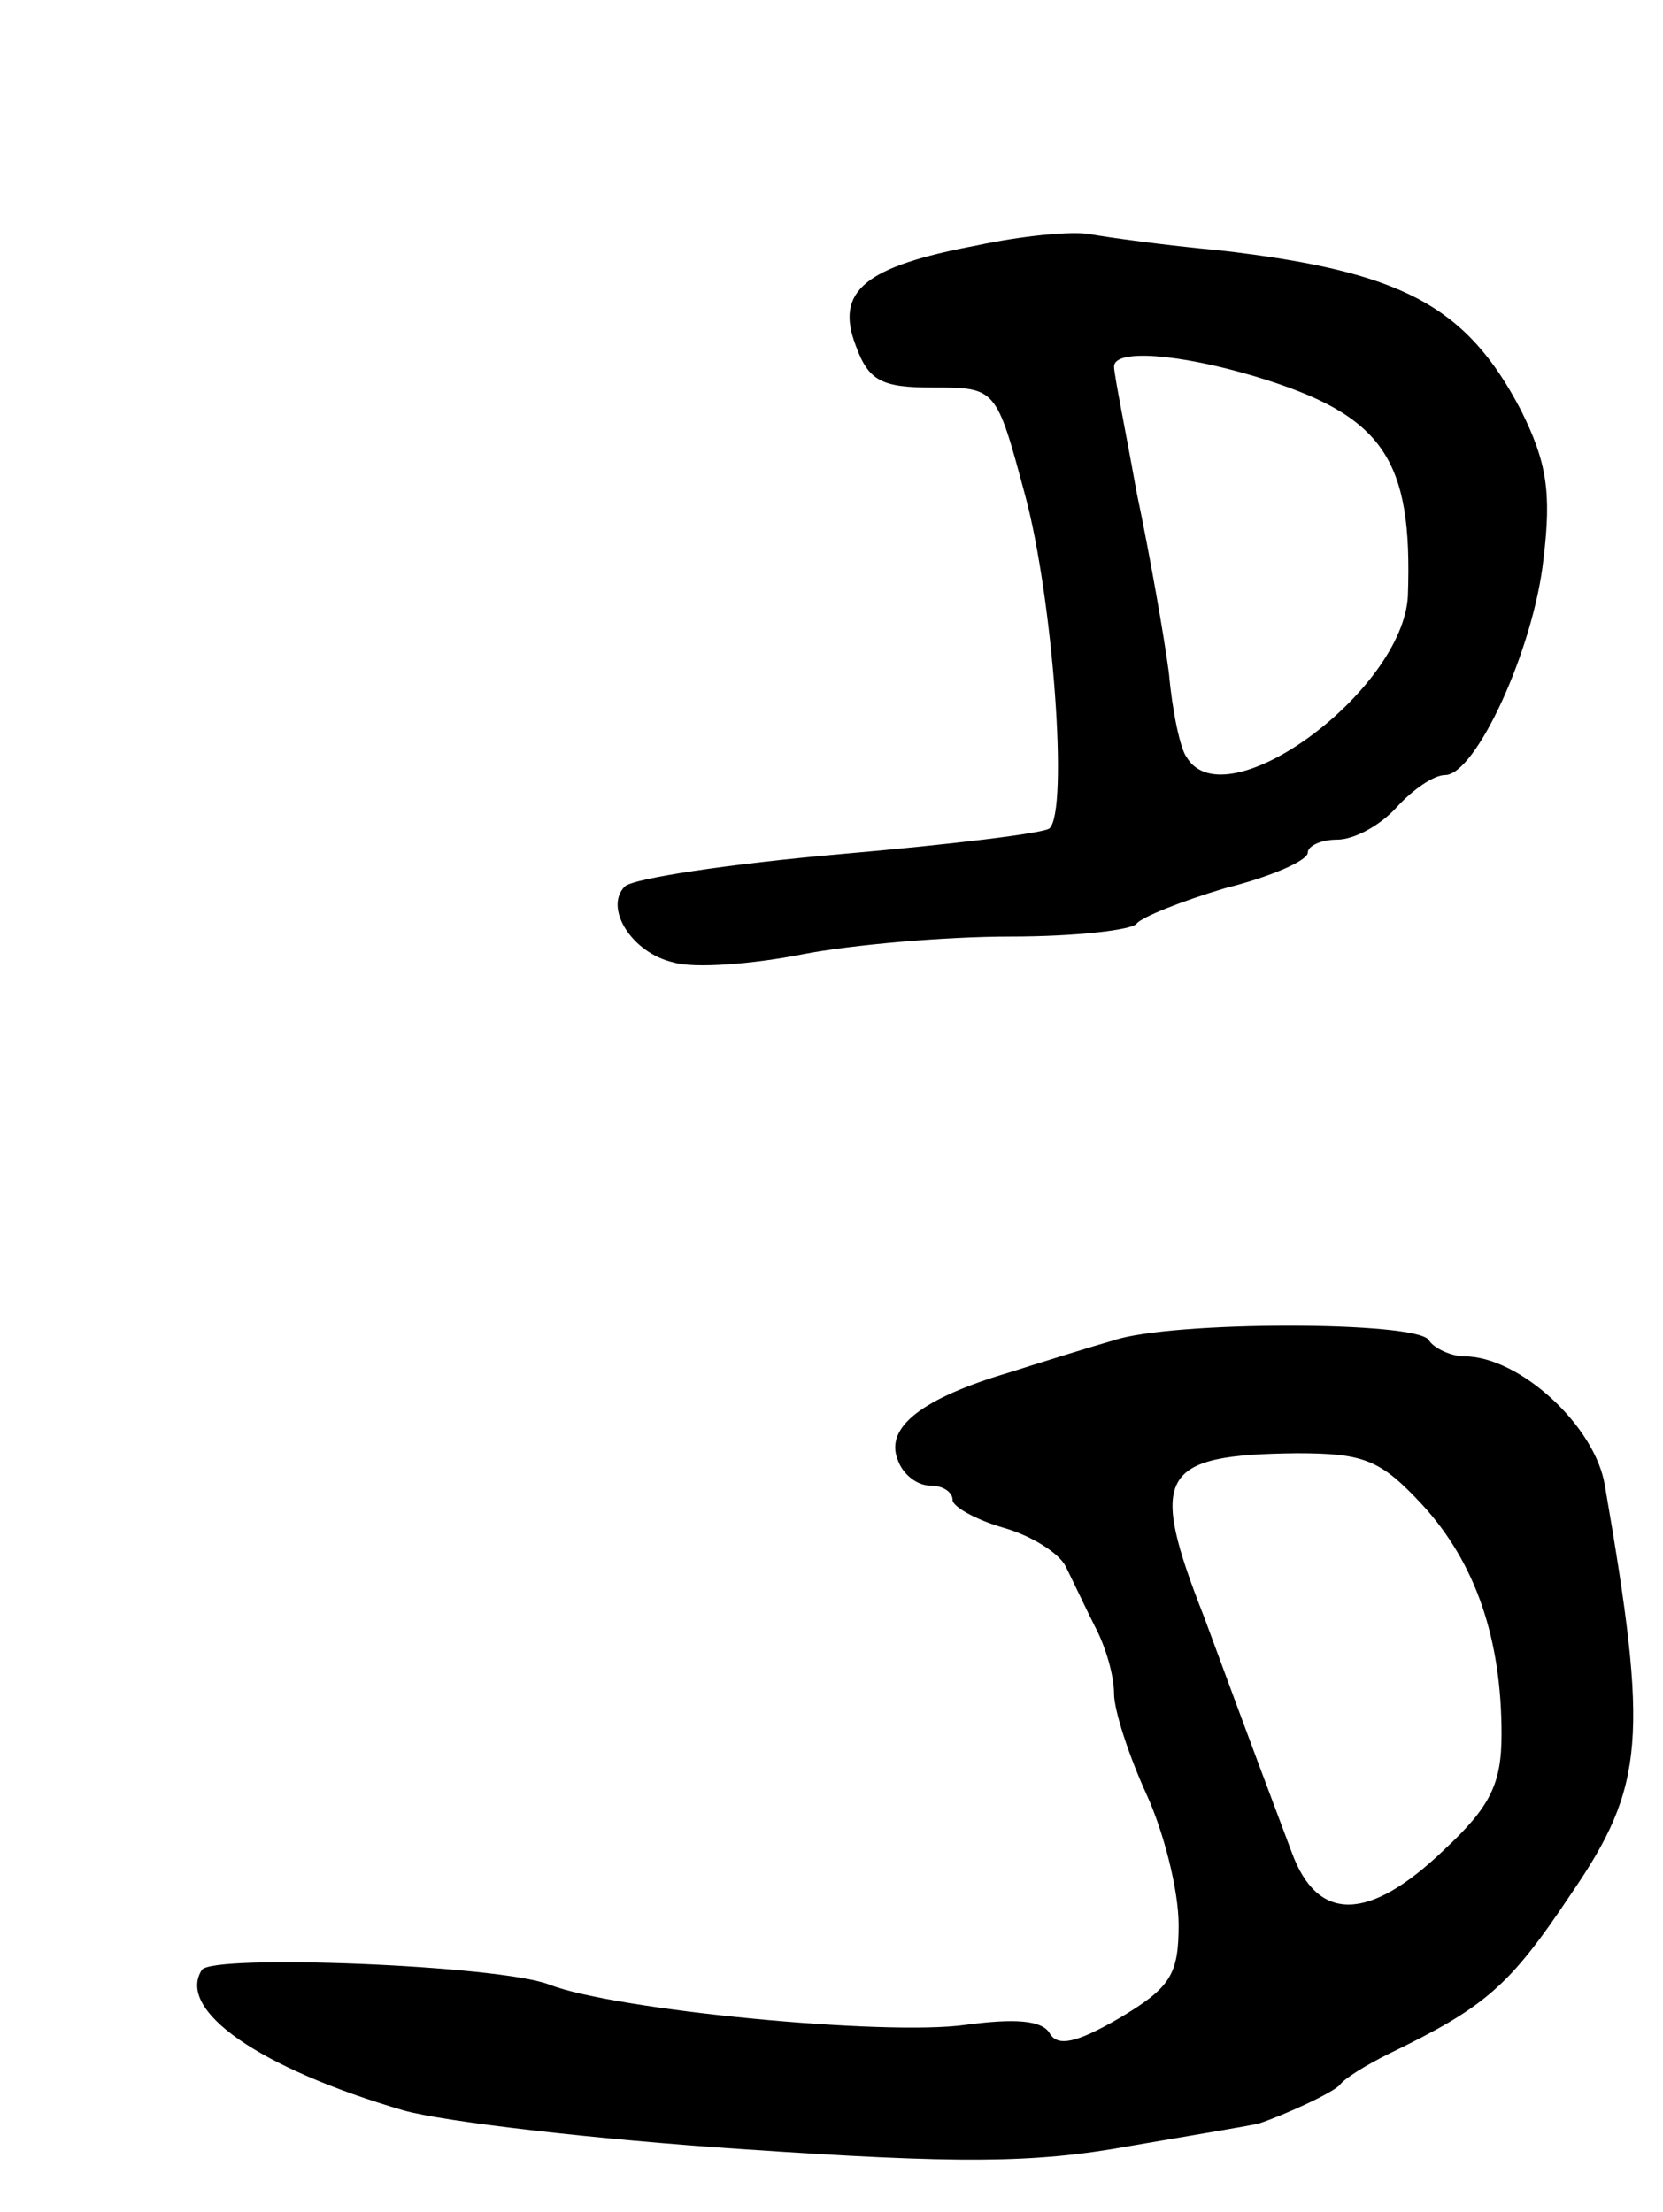 <svg version="1.0" xmlns="http://www.w3.org/2000/svg"
 width="103pt" height="137pt" viewBox="0 0 103 137"
 preserveAspectRatio="xMidYMid meet">
<g transform="translate(0,137) scale(0.1,-0.1)"
fill="#000000" stroke="none">
<path d="M605 1218 c-69 -13 -88 -28 -75 -62 8 -22 16 -26 48 -26 39 0 39 0
57 -67 17 -63 27 -195 15 -206 -3 -3 -61 -10 -130 -16 -68 -6 -128 -15 -133
-20 -13 -13 4 -41 30 -47 13 -4 50 -1 80 5 31 6 89 11 129 11 40 0 75 4 78 8
3 4 28 14 55 22 28 7 51 17 51 22 0 4 8 8 18 8 11 0 27 9 37 20 10 11 23 20
30 20 19 0 55 78 61 134 5 41 2 60 -14 92 -34 65 -74 86 -187 99 -33 3 -69 8
-80 10 -11 2 -42 -1 -70 -7z m172 -81 c80 -24 98 -51 95 -136 -3 -59 -113
-140 -137 -100 -4 5 -9 29 -11 52 -3 23 -12 74 -20 112 -7 39 -14 73 -14 78 0
11 40 8 87 -6z"/>
<path d="M690 540 c-14 -4 -43 -13 -65 -20 -54 -16 -77 -34 -69 -54 3 -9 12
-16 20 -16 8 0 14 -4 14 -9 0 -4 14 -12 31 -17 18 -5 35 -16 39 -24 4 -8 12
-25 18 -37 7 -13 12 -31 12 -42 0 -10 9 -38 20 -62 11 -24 20 -60 20 -81 0
-31 -5 -39 -37 -58 -26 -15 -38 -18 -43 -9 -5 8 -22 9 -52 5 -49 -7 -217 9
-258 25 -31 12 -209 19 -215 9 -16 -25 36 -61 125 -87 25 -7 119 -18 210 -24
133 -9 180 -9 240 2 41 7 77 13 80 14 15 5 46 19 50 24 3 4 16 12 30 19 60 29
75 42 113 99 46 67 48 97 21 253 -6 37 -53 80 -87 80 -8 0 -19 5 -22 10 -7 12
-159 12 -195 0z m191 -102 c33 -36 49 -83 49 -142 0 -31 -7 -45 -36 -72 -46
-44 -78 -45 -94 -1 -32 85 -41 110 -54 145 -35 89 -28 101 57 102 42 0 52 -4
78 -32z"/>
</g>
</svg>
